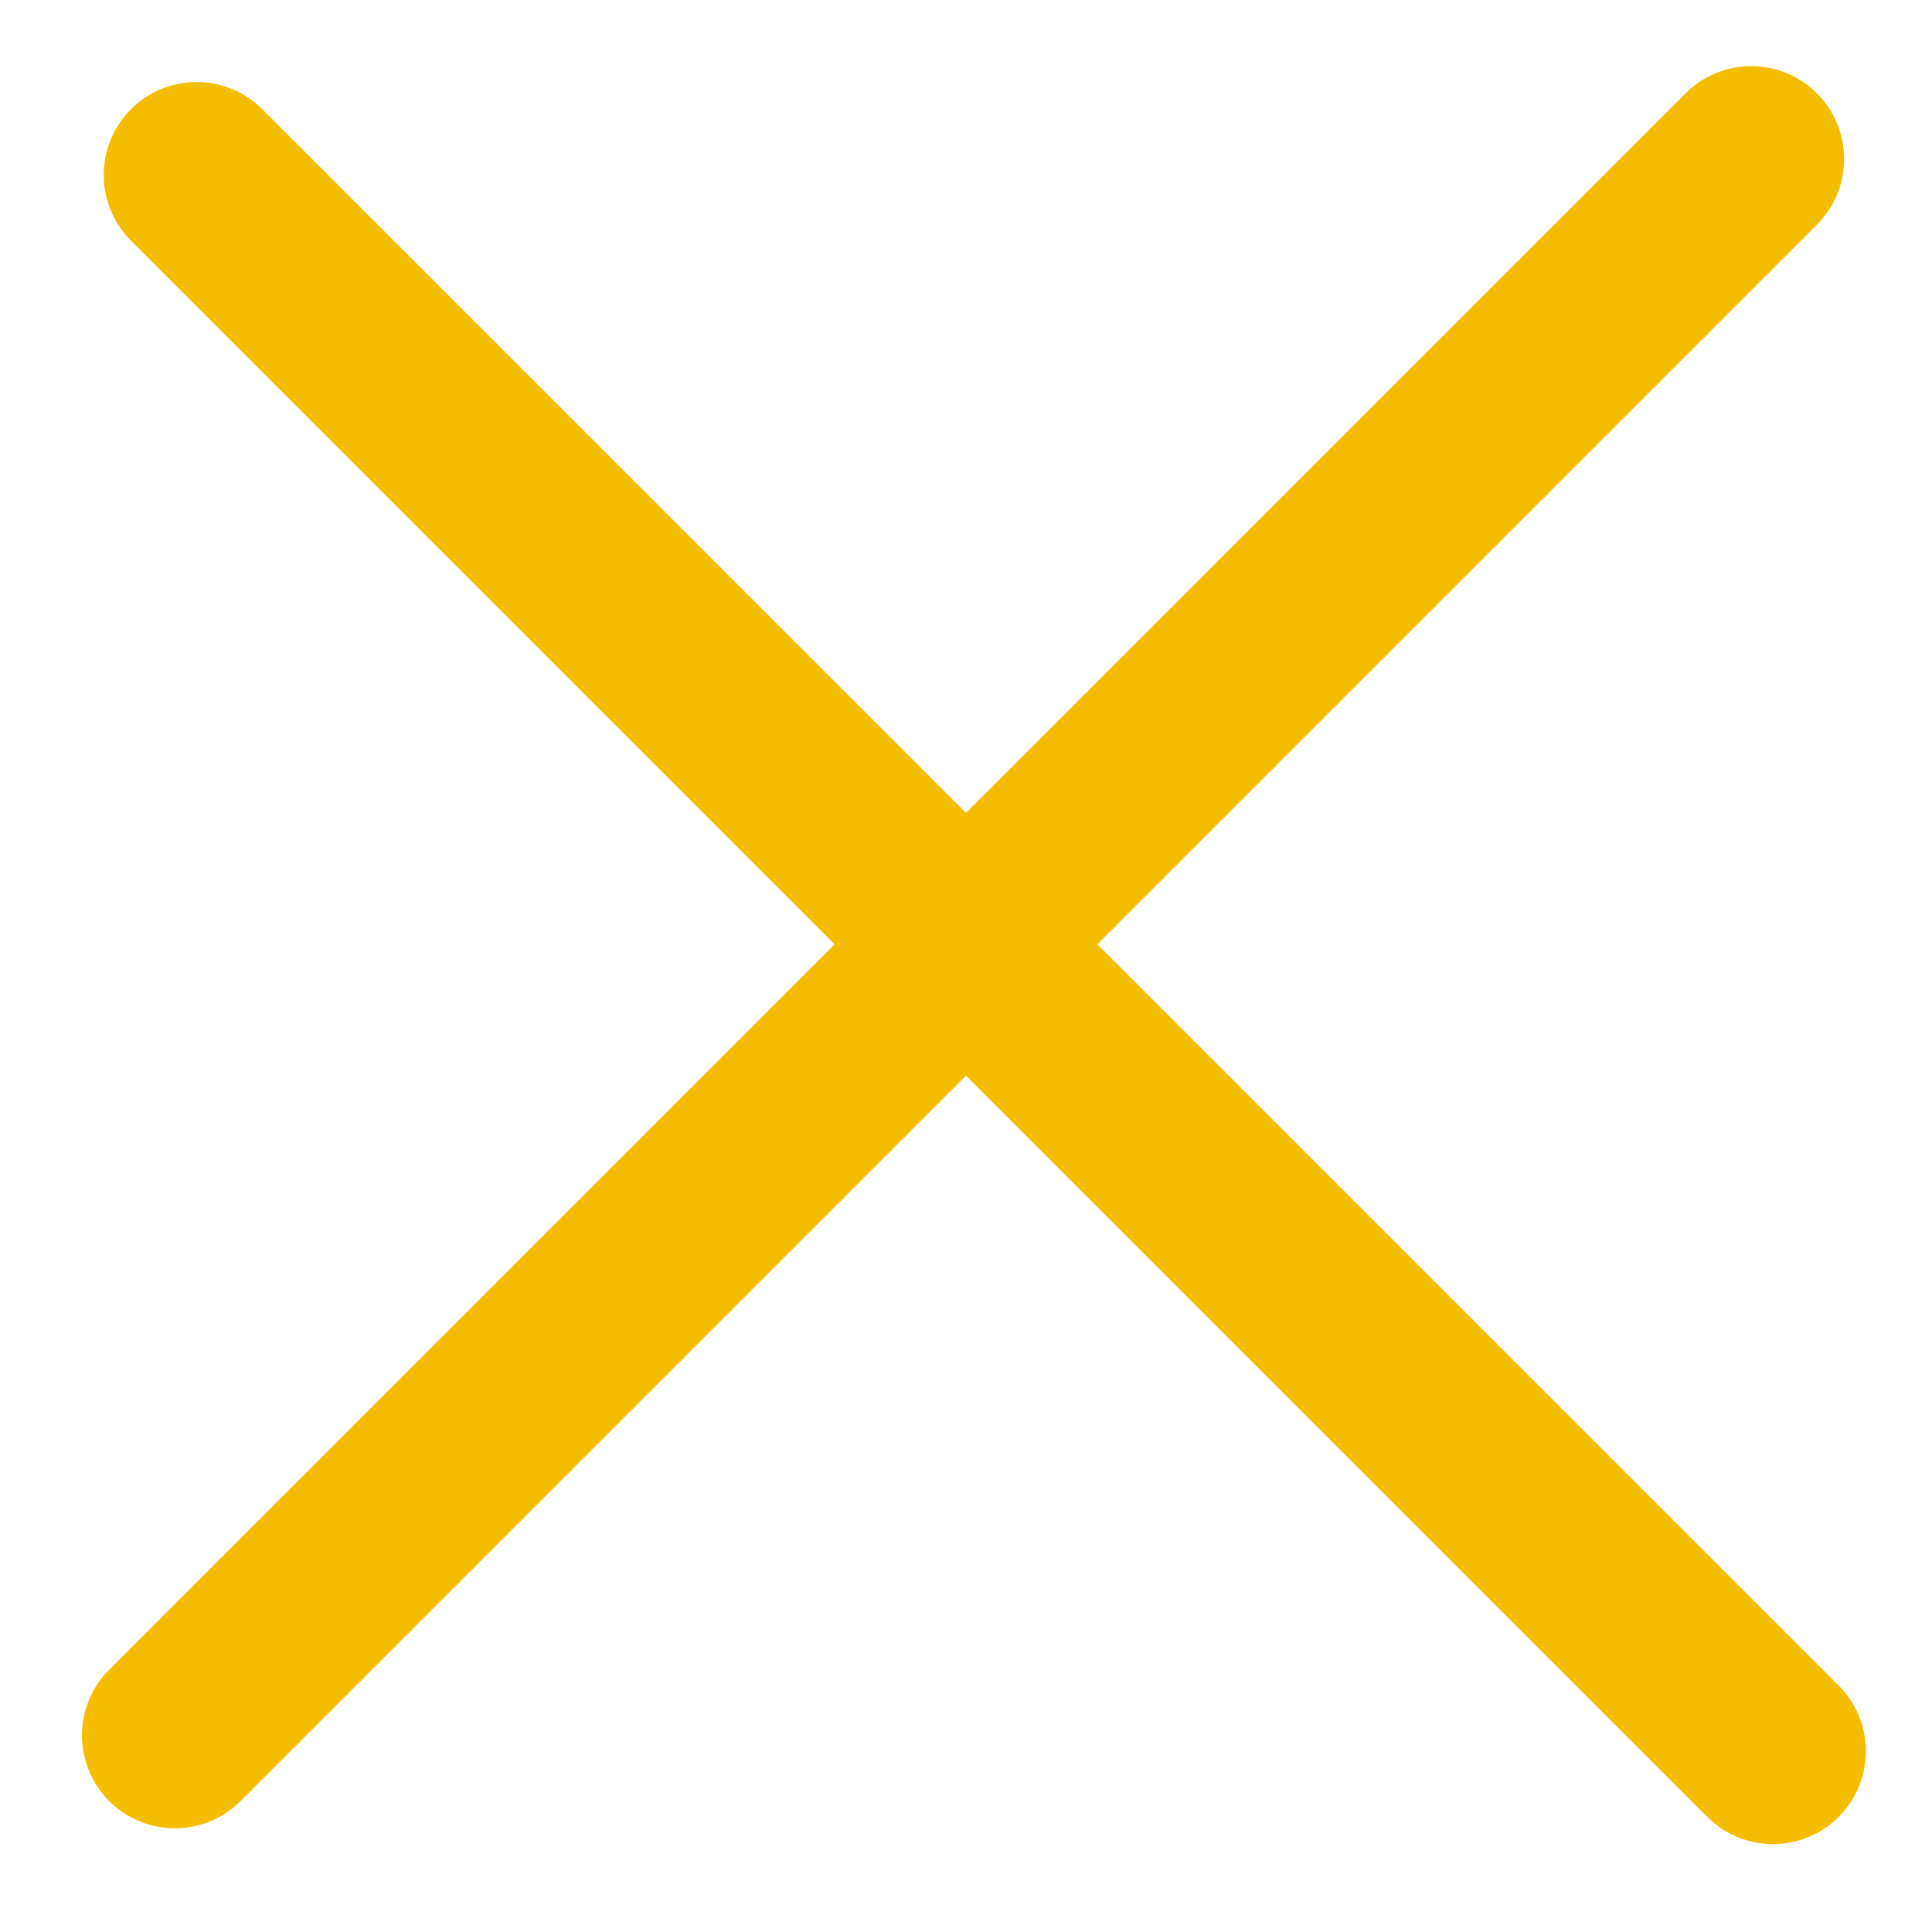 <svg width="26" height="26" viewBox="0 0 26 26" fill="none" xmlns="http://www.w3.org/2000/svg">
<path d="M23.86 23.567L2.646 2.354" stroke="#F5BD00" stroke-width="2.5" stroke-linecap="round" stroke-linejoin="round"/>
<path d="M23.567 2.14L2.353 23.354" stroke="#F5BD00" stroke-width="2.5" stroke-linecap="round" stroke-linejoin="round"/>
</svg>
